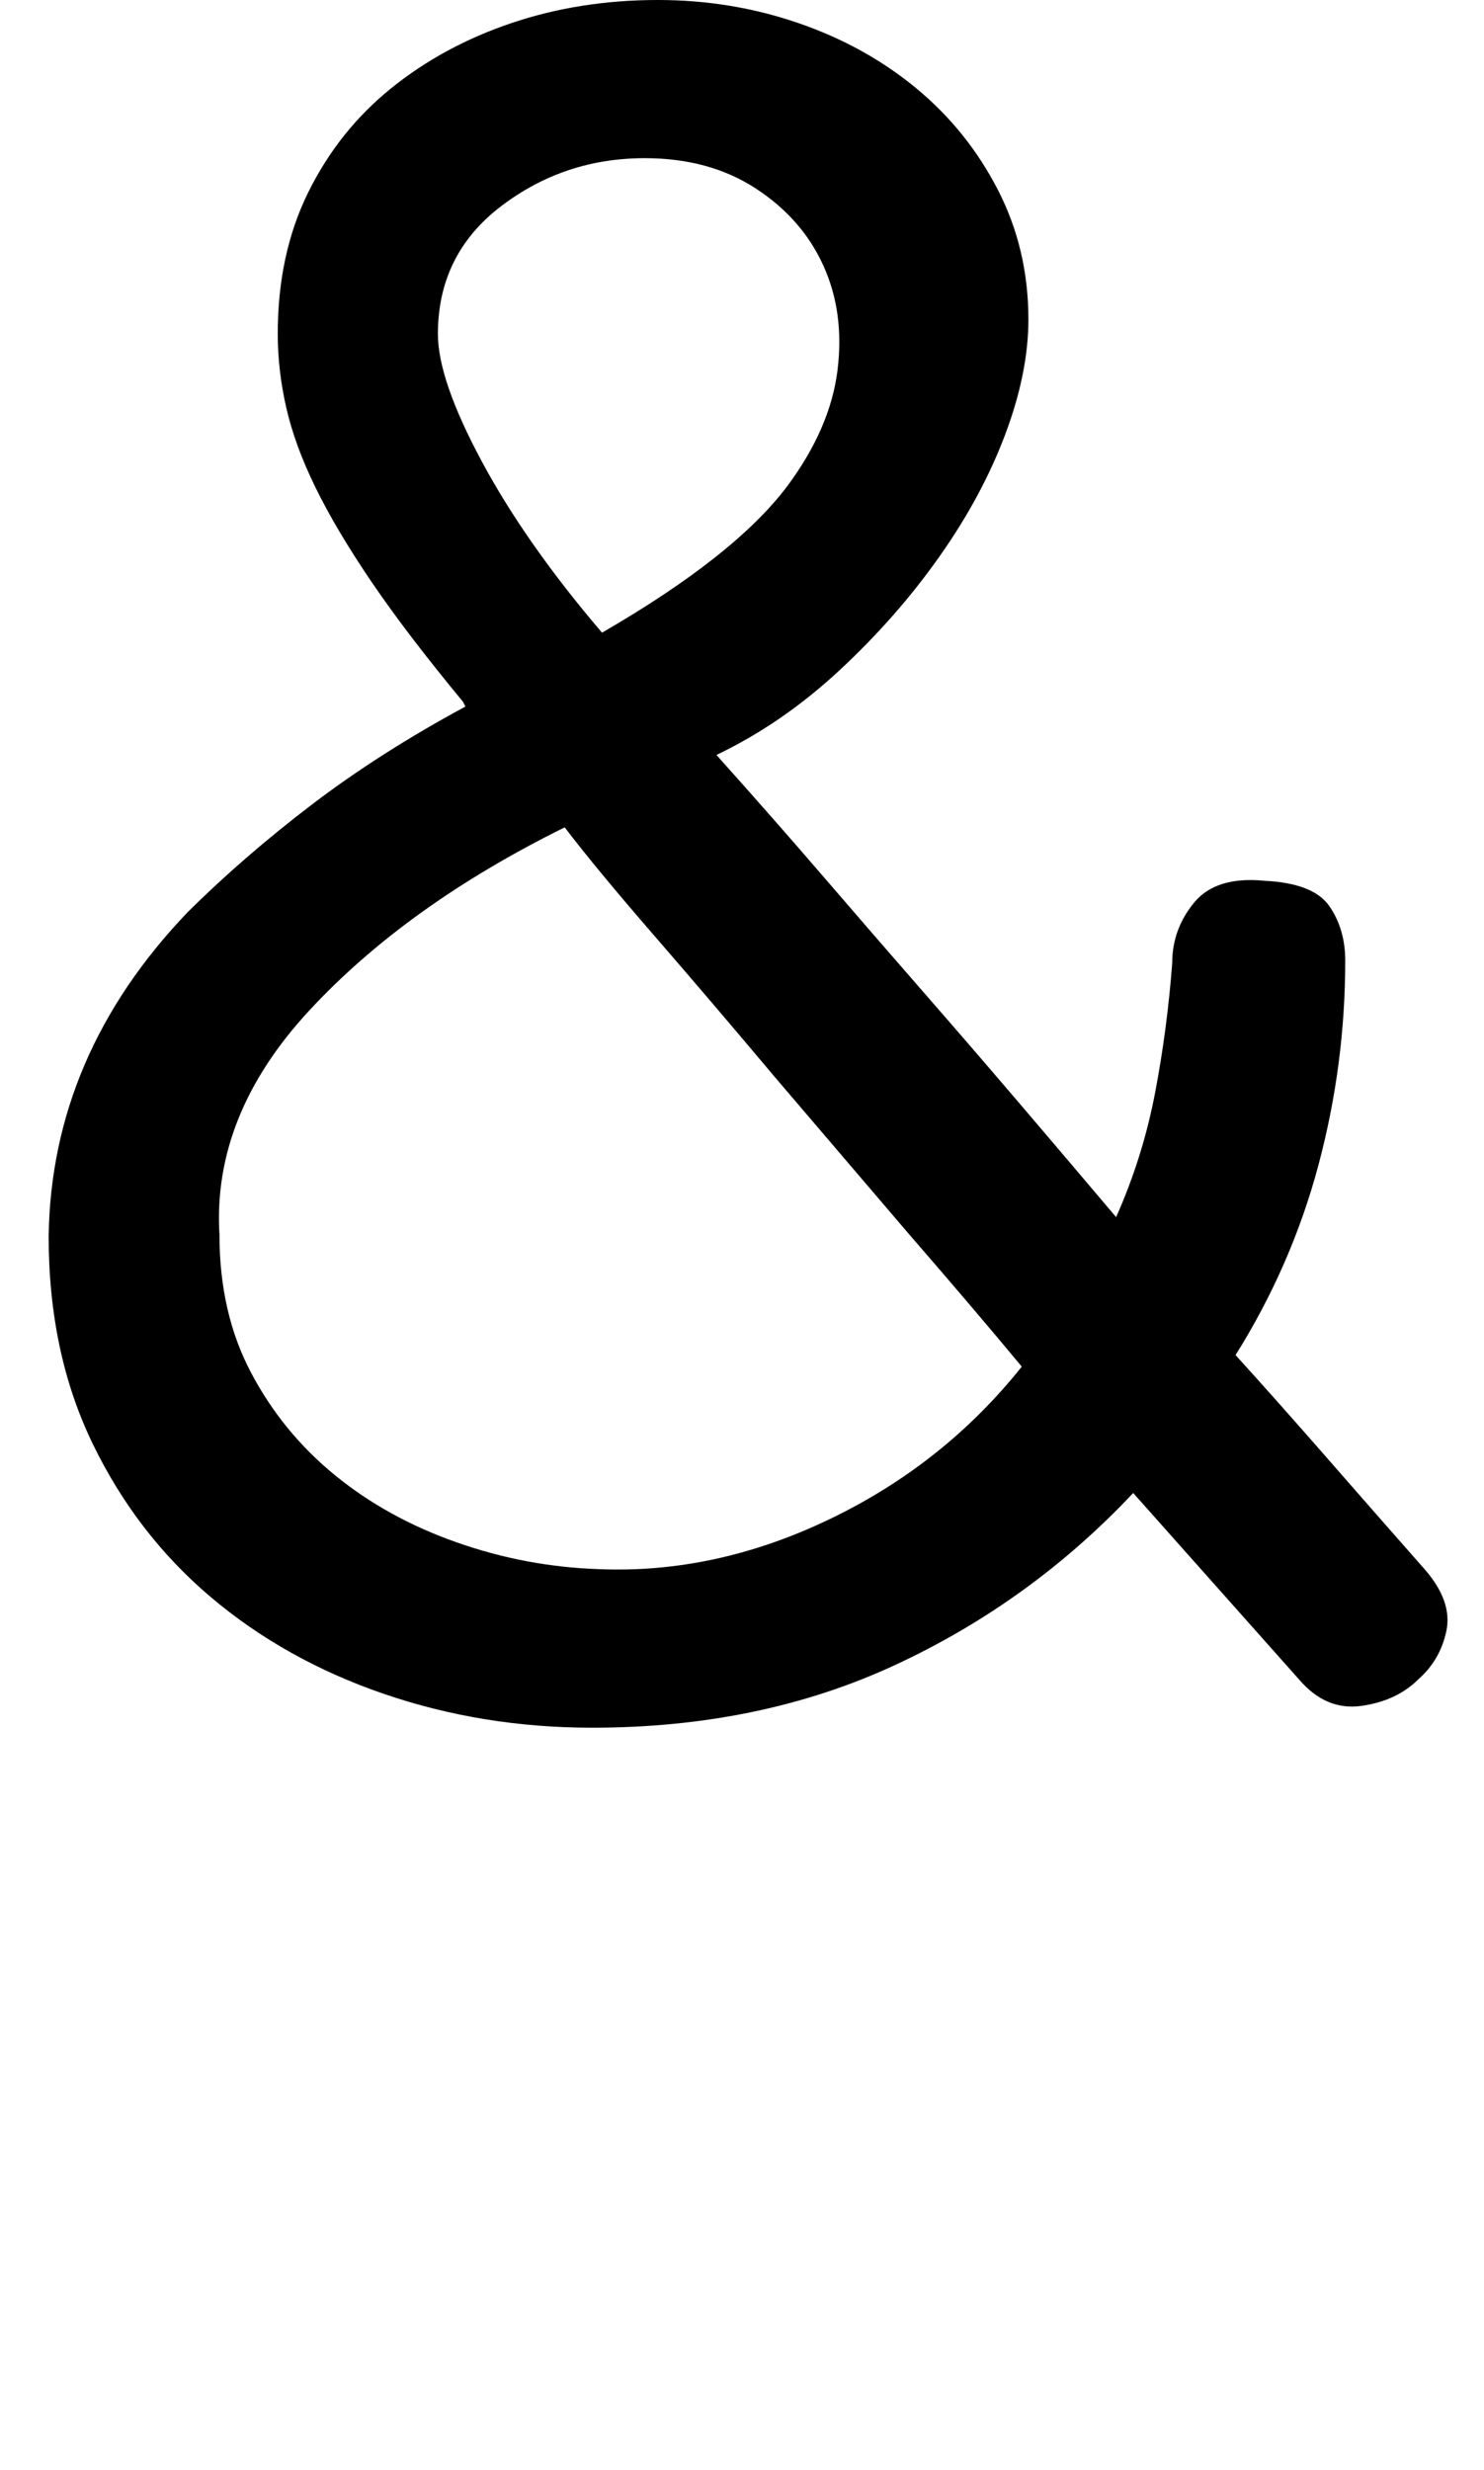 <svg xmlns="http://www.w3.org/2000/svg" width="122" height="203" viewBox="0 0 122 203"><path d="M2384.367,97.154 C2384.367,95.298 2384.968,93.641 2386.17,92.182 C2387.372,90.724 2389.309,90.127 2391.98,90.392 C2394.652,90.525 2396.422,91.221 2397.29,92.48 C2398.158,93.74 2398.592,95.232 2398.592,96.955 C2398.592,102.656 2397.858,108.258 2396.388,113.761 C2394.919,119.263 2392.648,124.467 2389.576,129.373 C2391.98,132.024 2394.485,134.842 2397.09,137.825 C2399.694,140.808 2402.399,143.891 2405.204,147.073 C2406.673,148.796 2407.241,150.454 2406.907,152.045 C2406.573,153.636 2405.805,154.962 2404.603,156.022 C2403.401,157.216 2401.831,157.945 2399.895,158.21 C2397.958,158.475 2396.255,157.746 2394.785,156.022 L2381.161,140.709 C2375.551,146.675 2369.039,151.382 2361.626,154.829 C2354.212,158.276 2345.897,160 2336.681,160 C2330.67,160 2324.959,159.072 2319.55,157.216 C2314.14,155.359 2309.398,152.708 2305.324,149.261 C2301.25,145.813 2298.011,141.604 2295.606,136.632 C2293.202,131.66 2292,125.992 2292,119.627 C2292.134,109.683 2295.94,100.8 2303.421,92.978 C2306.493,89.928 2309.899,86.978 2313.639,84.127 C2317.379,81.277 2321.587,78.592 2326.262,76.073 L2326.061,75.675 C2322.989,71.963 2320.485,68.681 2318.548,65.831 C2316.611,62.98 2315.075,60.394 2313.94,58.074 C2312.804,55.754 2312.003,53.566 2311.535,51.511 C2311.068,49.456 2310.834,47.434 2310.834,45.445 C2310.834,41.07 2311.669,37.192 2313.338,33.811 C2315.008,30.43 2317.279,27.579 2320.151,25.259 C2323.023,22.939 2326.329,21.149 2330.069,19.889 C2333.809,18.63 2337.816,18 2342.09,18 C2346.098,18 2349.938,18.63 2353.611,19.889 C2357.284,21.149 2360.524,22.939 2363.329,25.259 C2366.134,27.579 2368.371,30.364 2370.041,33.612 C2371.71,36.86 2372.545,40.407 2372.545,44.252 C2372.545,47.169 2371.911,50.318 2370.642,53.699 C2369.373,57.08 2367.57,60.428 2365.232,63.742 C2362.895,67.057 2360.156,70.173 2357.017,73.09 C2353.878,76.007 2350.506,78.327 2346.899,80.05 C2350.105,83.63 2353.077,87.011 2355.815,90.193 C2358.553,93.375 2361.225,96.458 2363.83,99.441 C2366.434,102.424 2369.039,105.441 2371.644,108.49 C2374.248,111.54 2376.953,114.722 2379.758,118.036 C2381.228,114.722 2382.296,111.308 2382.964,107.794 C2383.632,104.281 2384.099,100.734 2384.367,97.154 Z M2306.042,119.492 C2306.042,123.77 2306.908,127.547 2308.64,130.823 C2310.372,134.099 2312.671,136.906 2315.536,139.246 C2318.401,141.586 2321.732,143.424 2325.529,144.761 C2329.327,146.098 2333.225,146.834 2337.222,146.967 C2343.618,147.235 2349.947,145.864 2356.21,142.856 C2362.473,139.848 2367.736,135.67 2372,130.322 C2369.335,127.113 2366.204,123.436 2362.606,119.291 L2351.813,106.657 C2348.215,102.378 2344.851,98.434 2341.719,94.824 C2338.588,91.214 2336.156,88.273 2334.424,86 C2325.763,90.278 2318.767,95.292 2313.437,101.041 C2308.107,106.79 2305.642,112.941 2306.042,119.492 Z M2352.747,57.924 C2355.093,54.756 2356.462,51.589 2356.853,48.421 C2357.244,45.254 2356.853,42.383 2355.68,39.81 C2354.507,37.236 2352.649,35.124 2350.107,33.475 C2347.564,31.825 2344.533,31 2341.013,31 C2336.581,31 2332.637,32.32 2329.182,34.959 C2325.727,37.599 2324,41.096 2324,45.452 C2324,47.959 2325.206,51.457 2327.618,55.944 C2330.03,60.431 2333.321,65.117 2337.493,70 C2344.794,65.777 2349.879,61.751 2352.747,57.924 Z" transform="translate(-2288 -18)"/></svg>